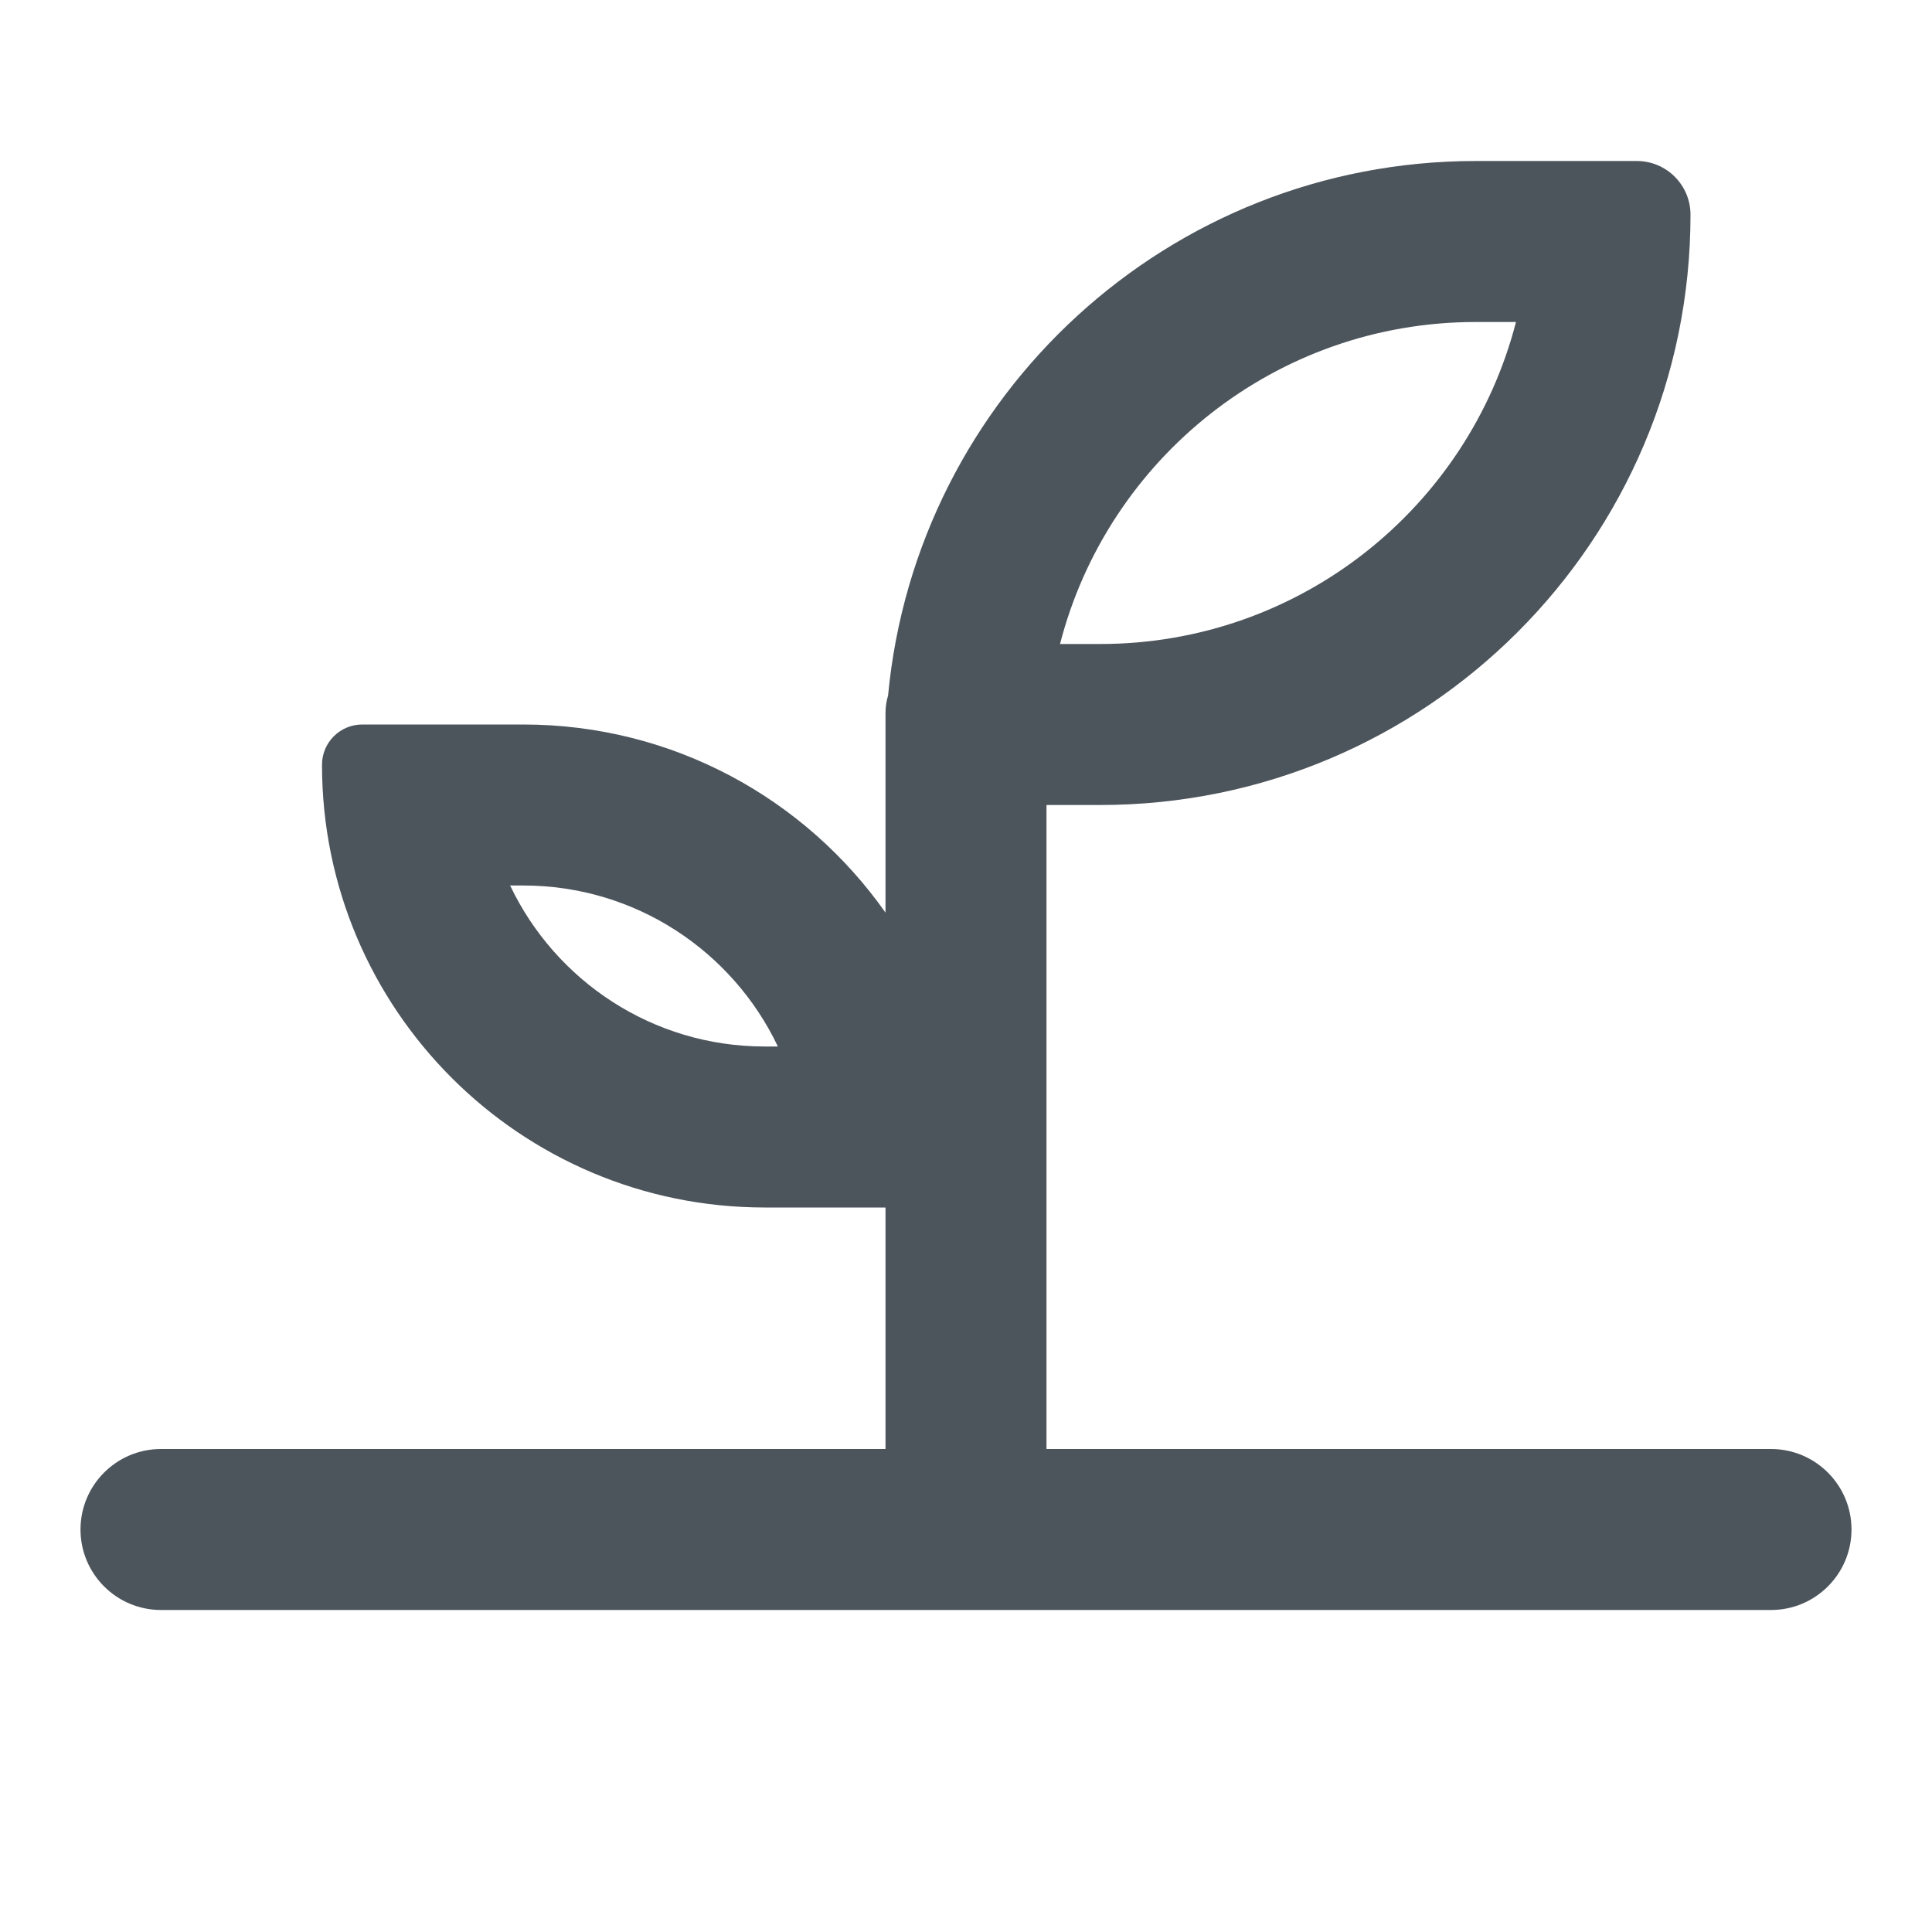 <svg width="24" height="24" viewBox="0 0 24 24" fill="none" xmlns="http://www.w3.org/2000/svg">
<path fill-rule="evenodd" clip-rule="evenodd" d="M13.667 8C16.152 8 18.24 6.3 18.832 4H18.333C15.848 4 13.76 5.7 13.168 8H13.667ZM13.667 10C17.717 10 21 6.717 21 2.667C21 2.298 20.701 2 20.333 2H18.333C14.517 2 11.382 4.915 11.032 8.64C11.011 8.709 11 8.782 11 8.857V9.333V11.337C10.005 9.923 8.36 9 6.5 9H4.5C4.224 9 4 9.224 4 9.5C4 12.538 6.462 15 9.5 15H11V18H2C1.448 18 1 18.448 1 19C1 19.552 1.448 20 2 20H12H22C22.552 20 23 19.552 23 19C23 18.448 22.552 18 22 18H13V10H13.667ZM9.663 13C9.101 11.818 7.896 11 6.5 11H6.337C6.899 12.182 8.104 13 9.5 13H9.663Z" fill="#4D555C"/>
</svg>

